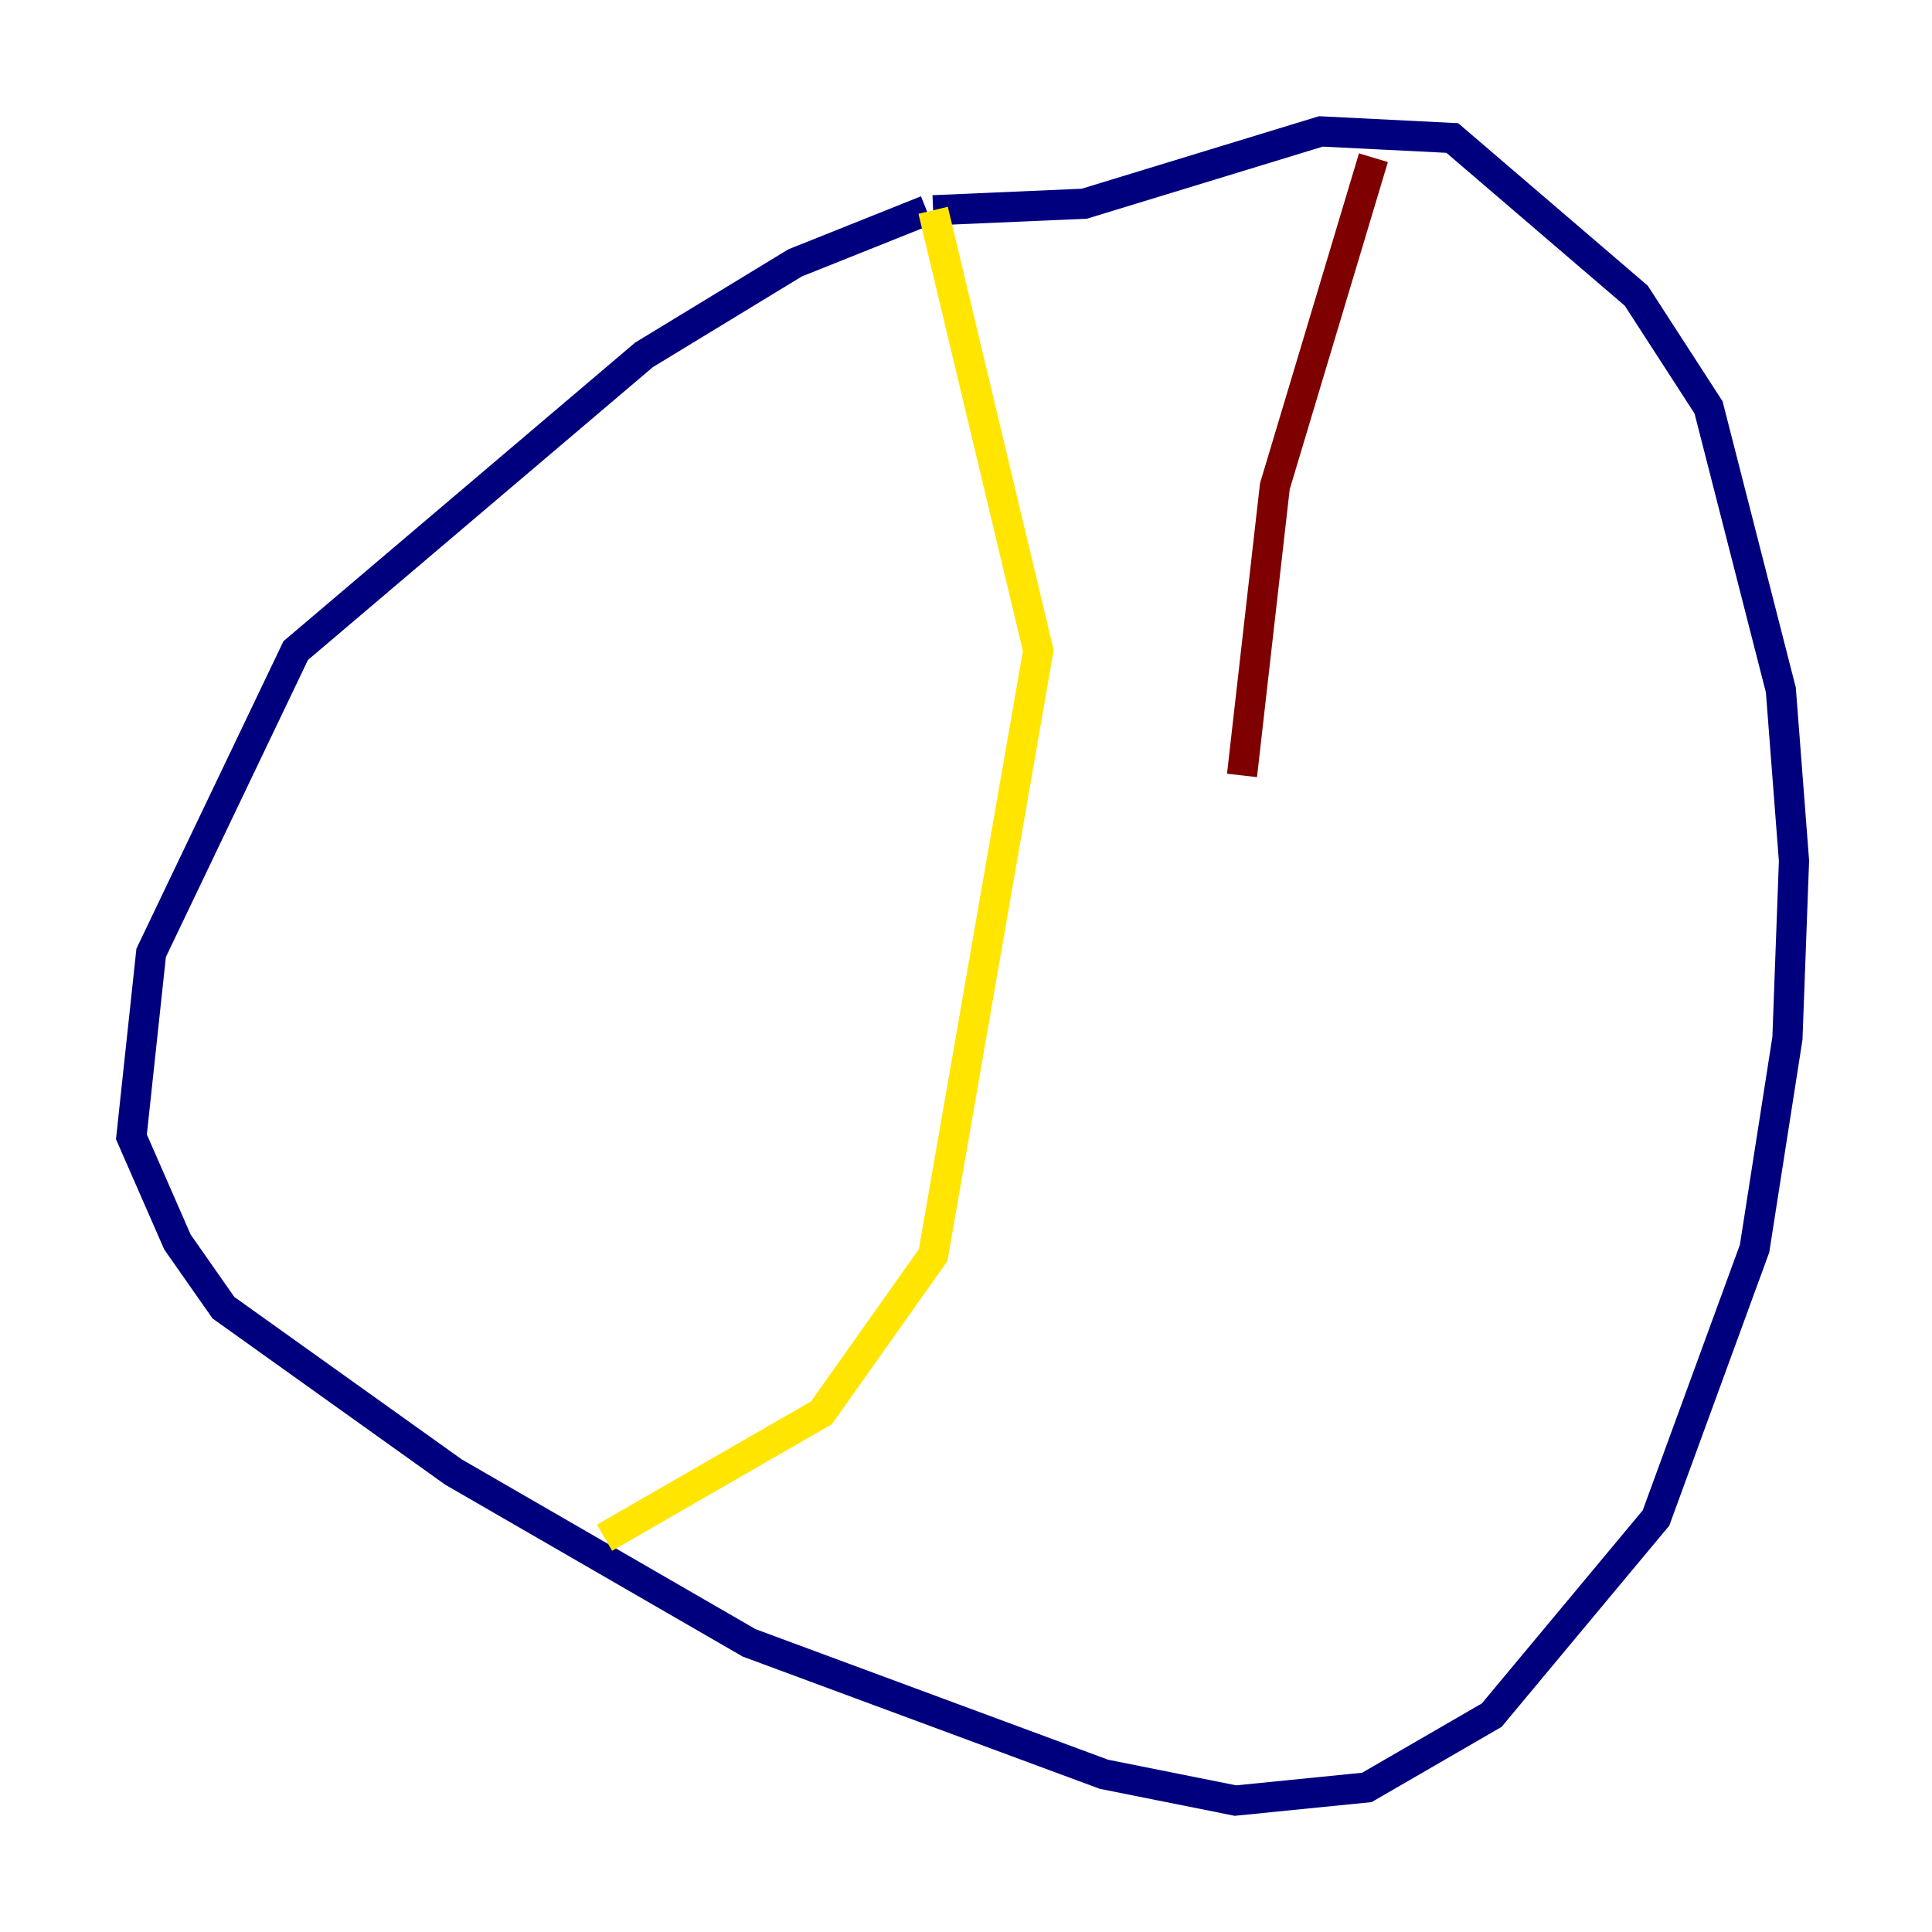 <?xml version="1.0" encoding="utf-8" ?>
<svg baseProfile="tiny" height="128" version="1.2" viewBox="0,0,128,128" width="128" xmlns="http://www.w3.org/2000/svg" xmlns:ev="http://www.w3.org/2001/xml-events" xmlns:xlink="http://www.w3.org/1999/xlink"><defs /><polyline fill="none" points="61.388,13.932 52.68,17.415 42.667,23.51 19.592,43.102 10.014,63.129 8.707,75.32 11.755,82.286 14.803,86.639 30.041,97.524 49.633,108.844 73.143,117.551 81.85,119.293 90.558,118.422 98.83,113.633 109.714,100.571 116.245,82.721 118.422,68.789 118.857,57.034 117.986,45.714 113.197,26.993 108.408,19.592 96.218,9.143 87.51,8.707 71.837,13.497 61.823,13.932" stroke="#00007f" stroke-width="2" /><polyline fill="none" points="61.823,13.932 61.823,13.932" stroke="#00d4ff" stroke-width="2" /><polyline fill="none" points="61.823,13.932 68.789,43.102 61.823,83.156 54.422,93.605 40.054,101.878" stroke="#ffe500" stroke-width="2" /><polyline fill="none" points="90.993,10.449 84.463,32.218 82.286,51.374" stroke="#7f0000" stroke-width="2" /></svg>